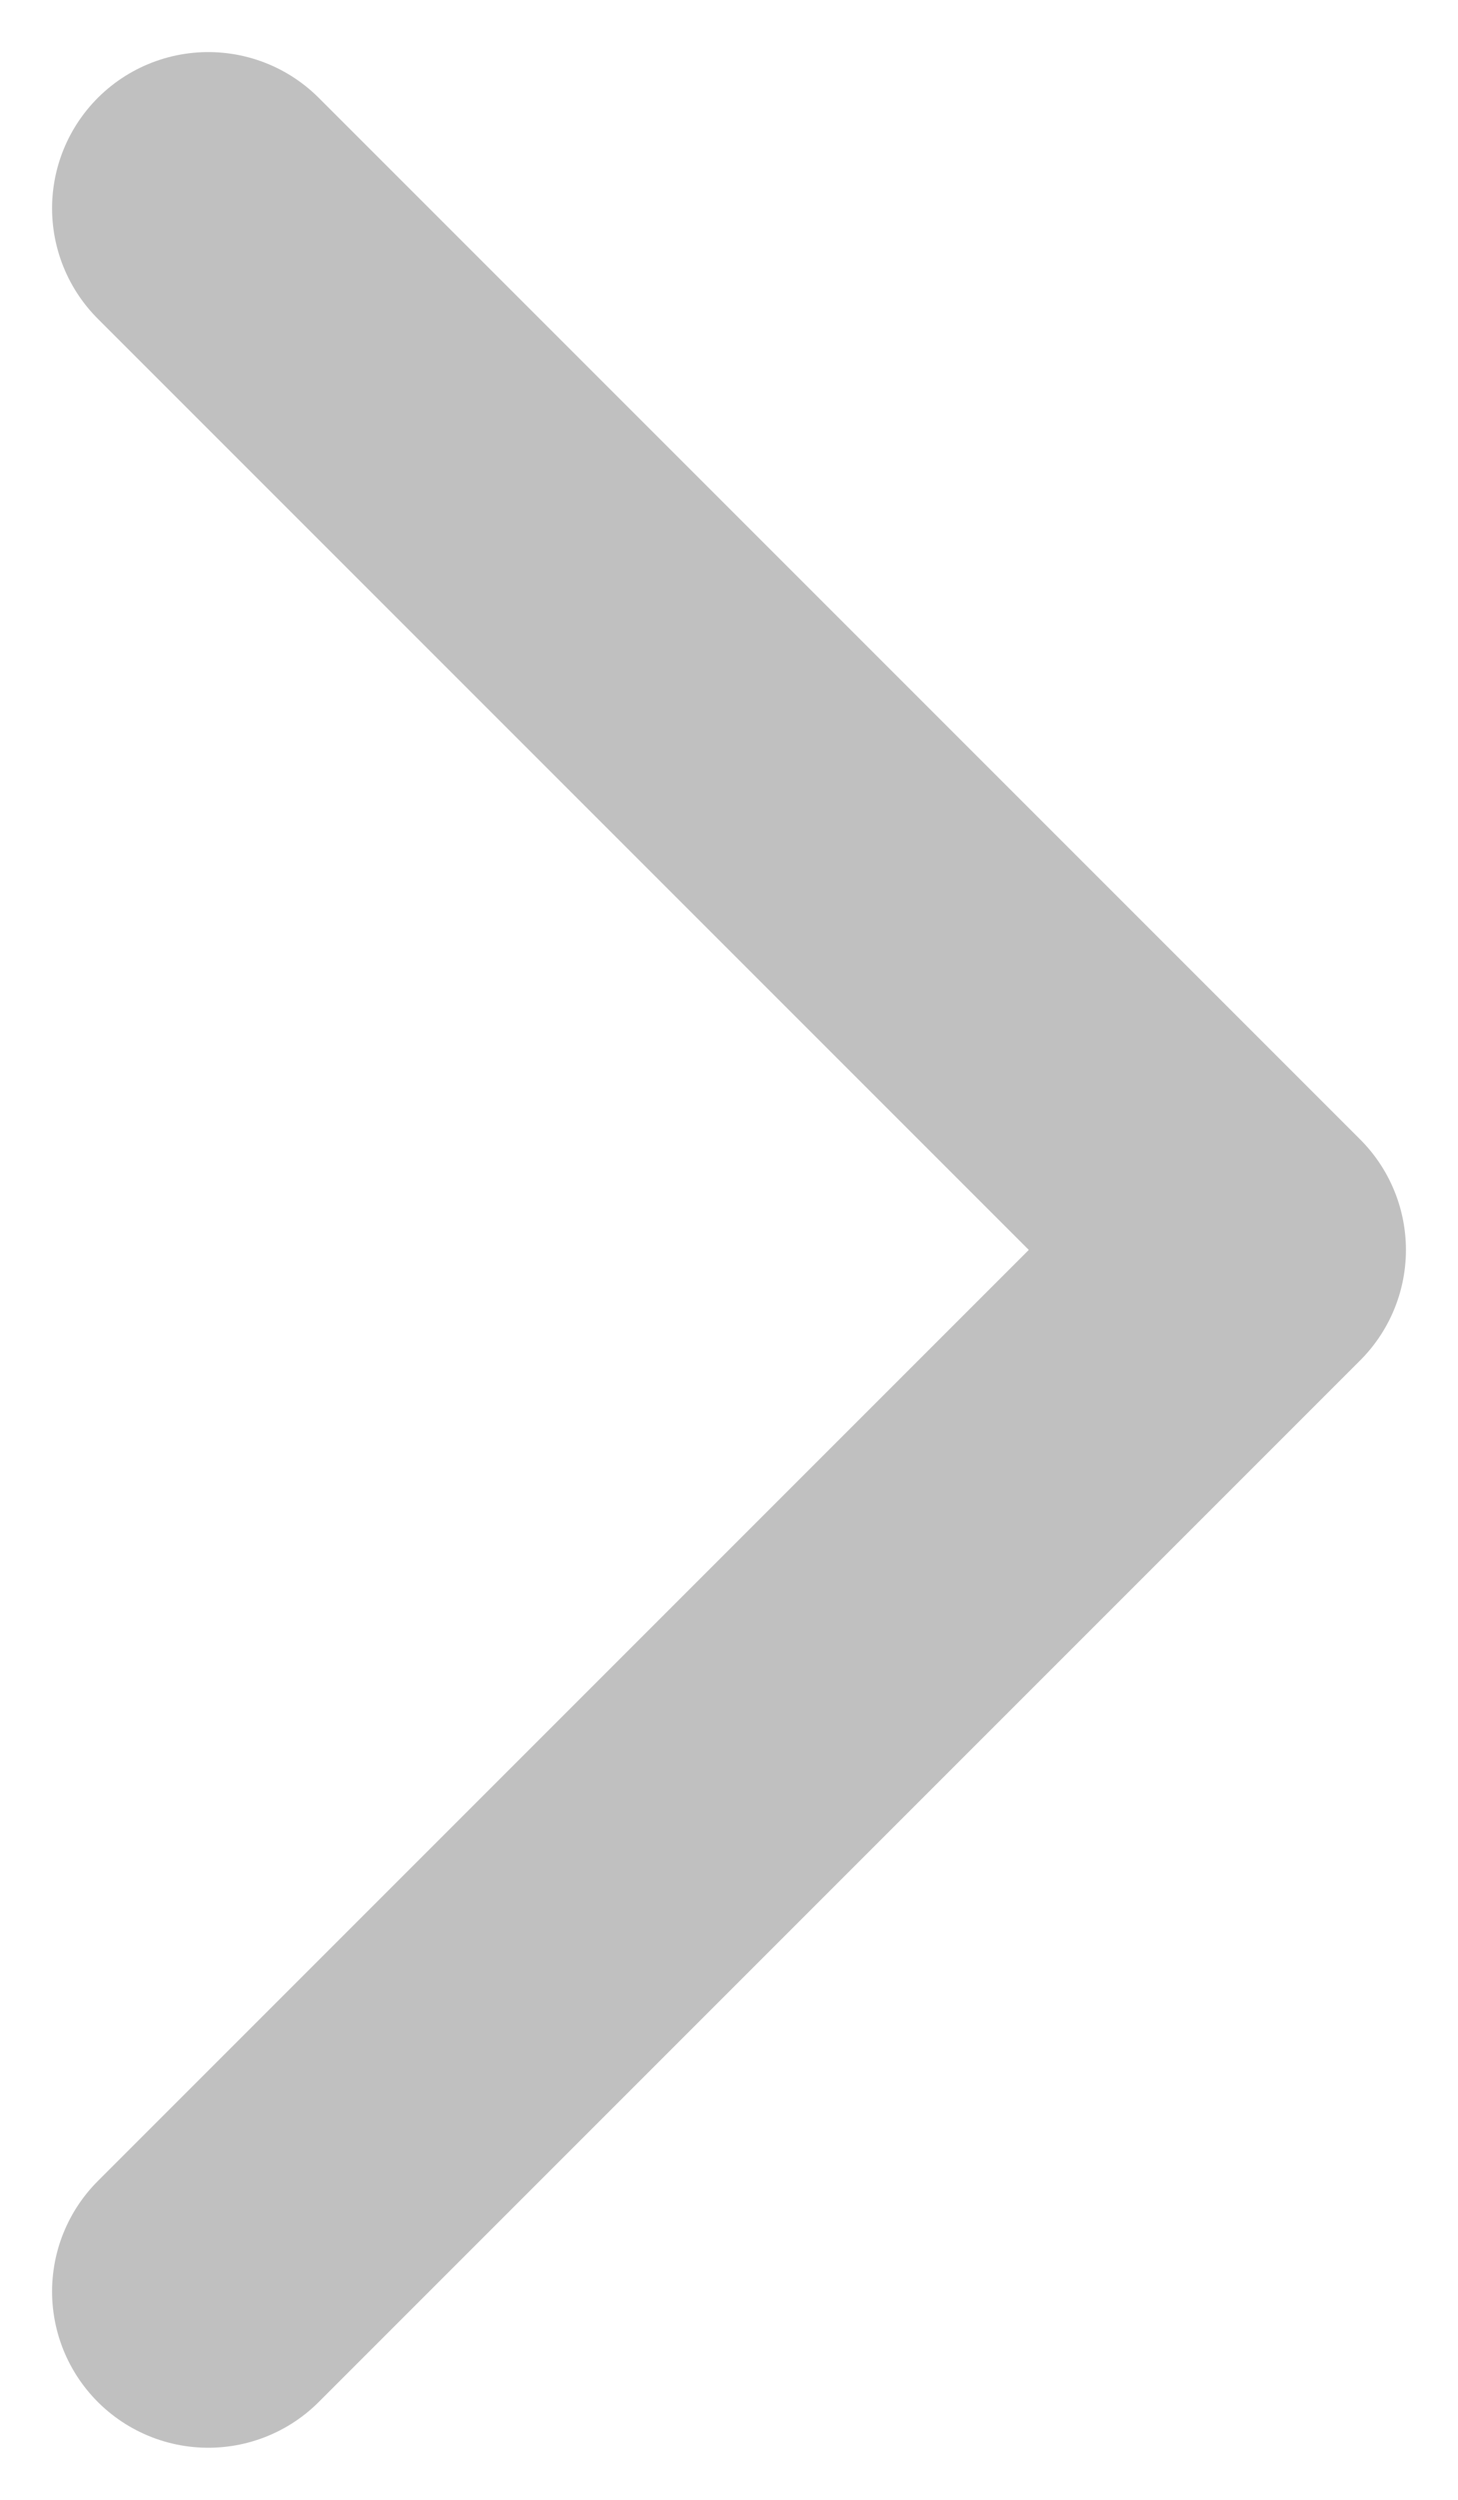 <svg width="7" height="12" viewBox="0 0 7 12" fill="none" xmlns="http://www.w3.org/2000/svg">
<path d="M1 11L6 6L1 1" stroke="#C0C0C0" stroke-width="1.5" stroke-linecap="round" stroke-linejoin="round"/>
</svg>
